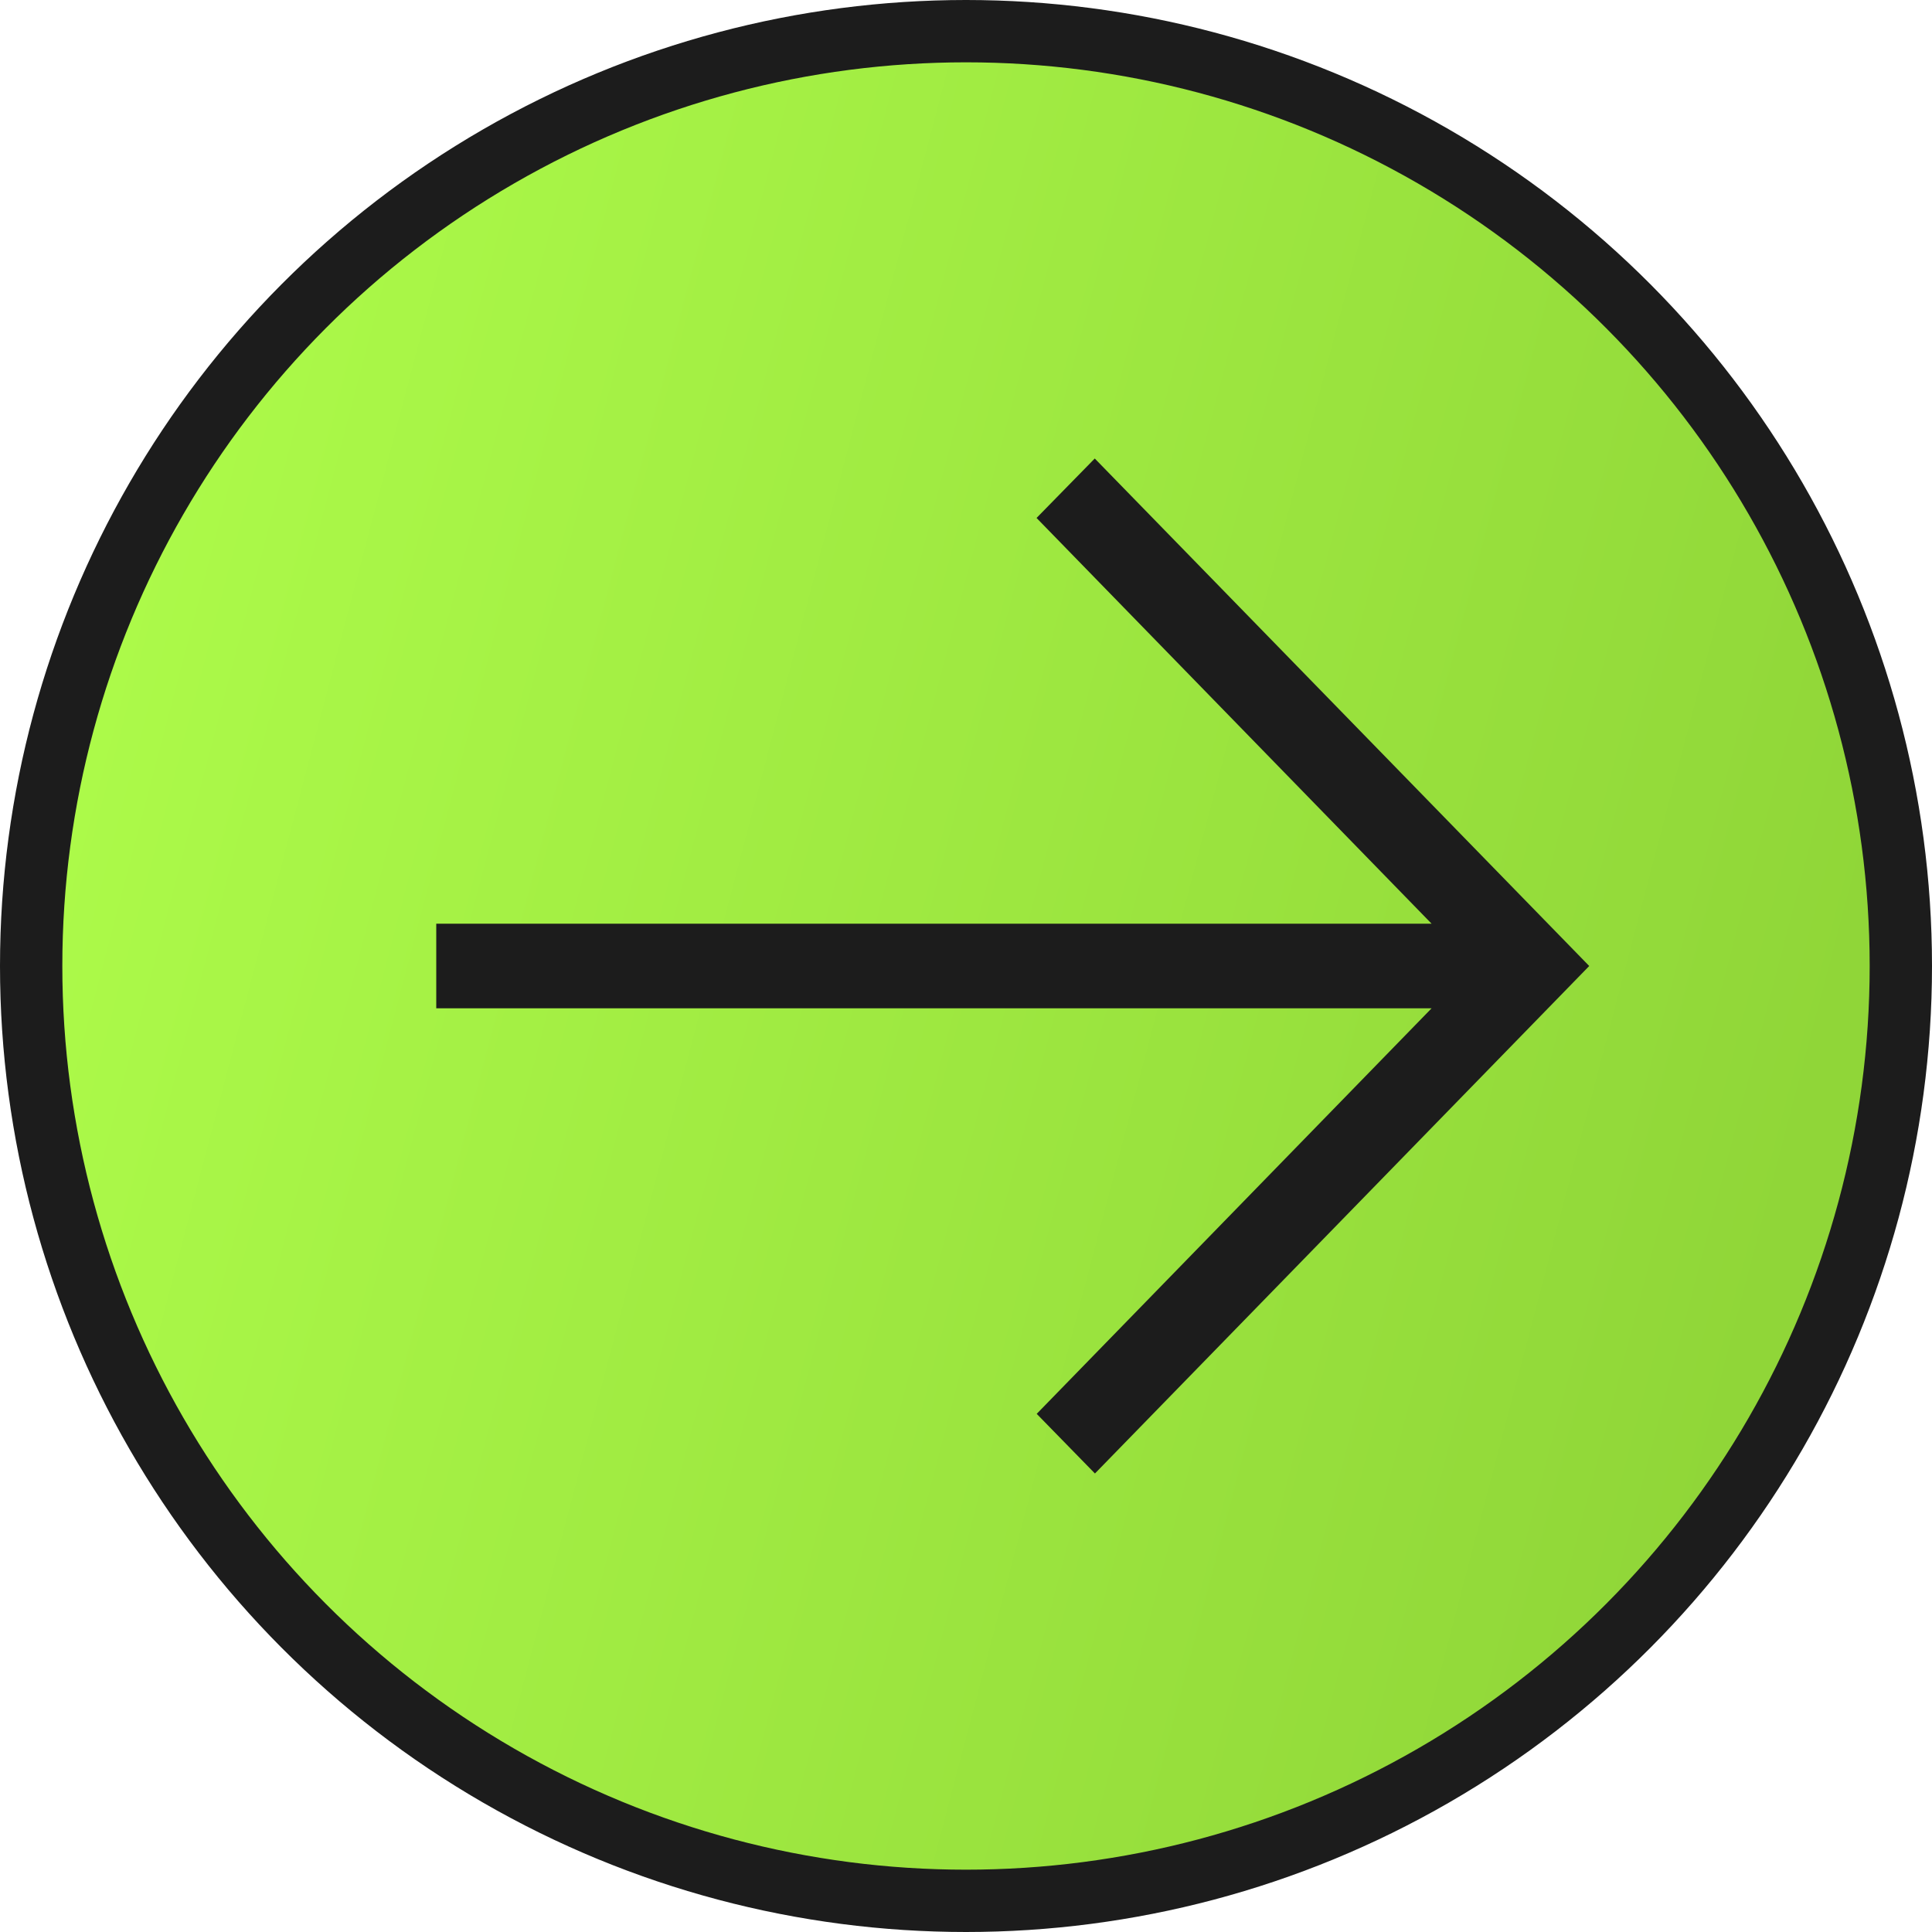 <svg width="62" height="62" viewBox="0 0 62 62" fill="none" xmlns="http://www.w3.org/2000/svg">
<circle cx="31" cy="31" r="30" fill="url(#paint0_linear_1_788)" stroke="#1C1C1C" stroke-width="2"/>
<g clip-path="url(#clip0_1_788)">
<path d="M35.132 14.714L51 31L35.138 47.286L33.269 45.372L45.942 32.357H14V29.643H45.942L33.264 16.622L35.132 14.714Z" fill="#1C1C1C"/>
</g>
<defs>
<linearGradient id="paint0_linear_1_788" x1="2.807" y1="23.58" x2="66.296" y2="40.268" gradientUnits="userSpaceOnUse">
<stop stop-color="#ACFA49"/>
<stop offset="0.864" stop-color="#90D638"/>
</linearGradient>
<clipPath id="clip0_1_788">
<rect width="37" height="38" fill="white" transform="matrix(-1 0 0 1 51 12)"/>
</clipPath>
</defs>
</svg>
